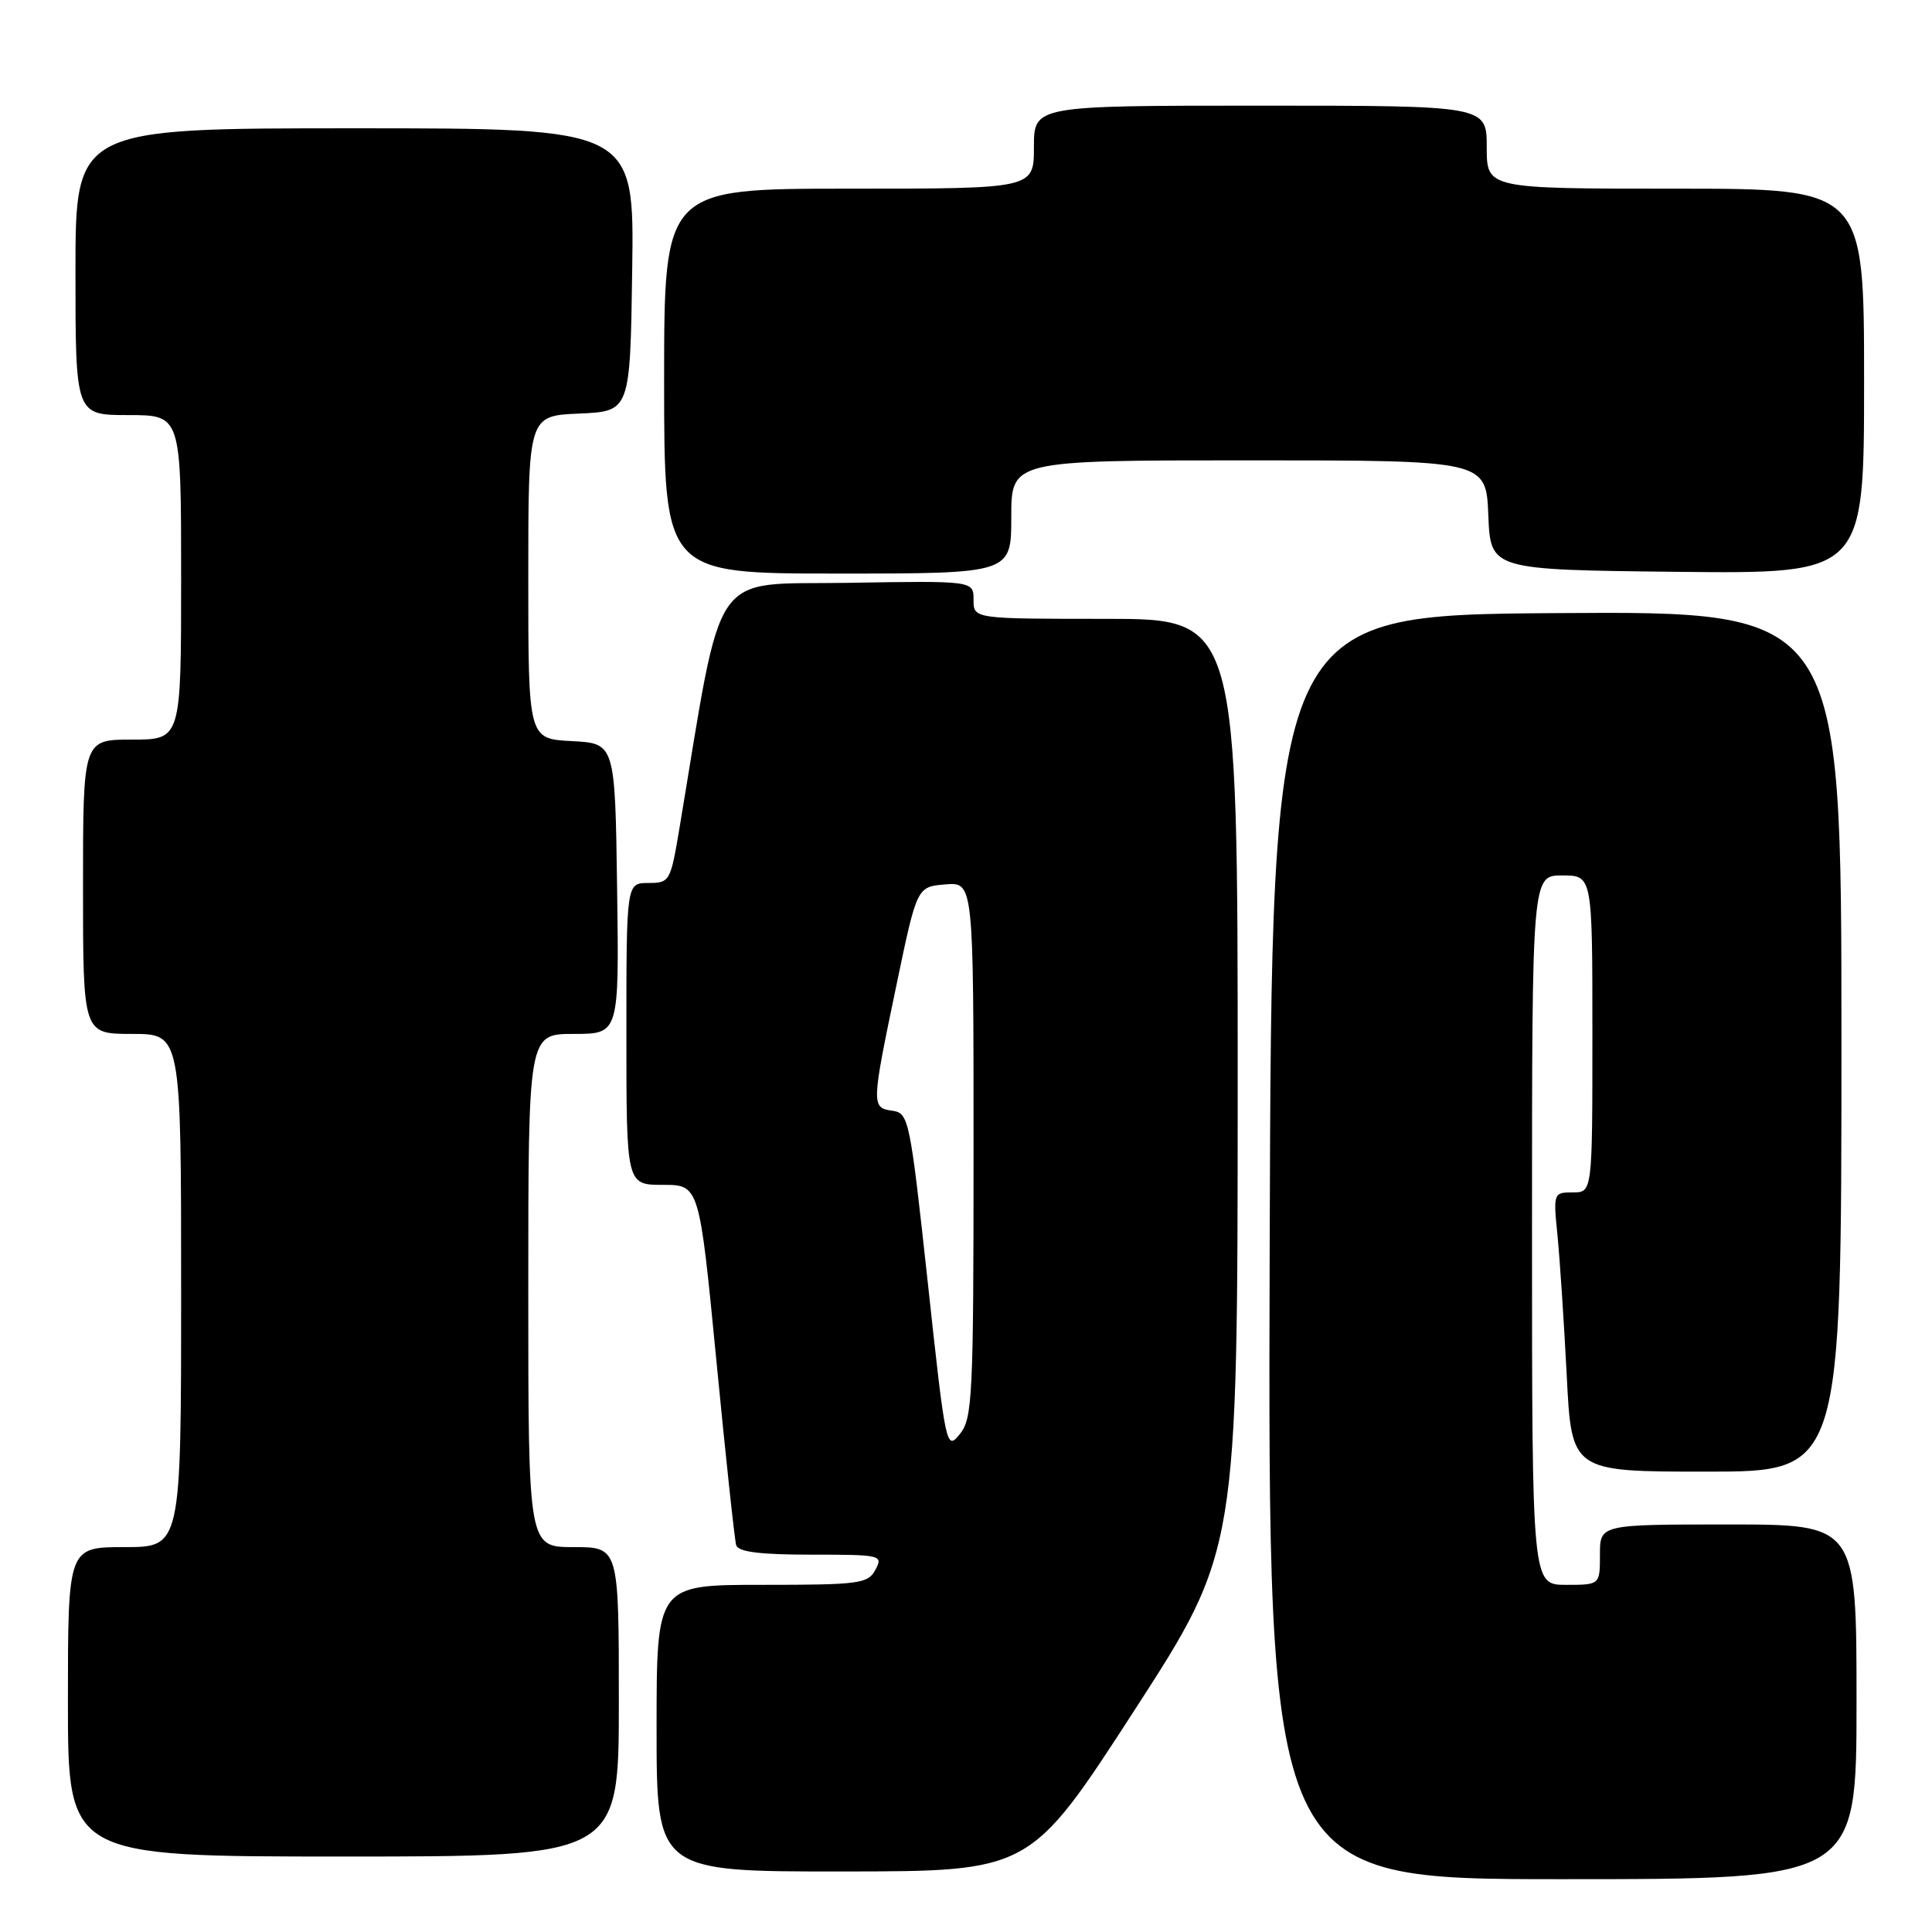 <?xml version="1.0" encoding="UTF-8" standalone="no"?>
<!DOCTYPE svg PUBLIC "-//W3C//DTD SVG 1.1//EN" "http://www.w3.org/Graphics/SVG/1.1/DTD/svg11.dtd" >
<svg xmlns="http://www.w3.org/2000/svg" xmlns:xlink="http://www.w3.org/1999/xlink" version="1.1" viewBox="0 0 256 256">
 <g >
 <path fill="currentColor"
d=" M 246.00 225.50 C 246.00 202.00 246.00 202.00 229.00 202.00 C 212.00 202.00 212.00 202.00 212.00 206.00 C 212.00 210.00 212.00 210.00 207.50 210.00 C 203.00 210.00 203.00 210.00 203.00 163.00 C 203.00 116.00 203.00 116.00 207.00 116.00 C 211.00 116.00 211.00 116.00 211.00 137.00 C 211.00 158.00 211.00 158.00 208.40 158.00 C 205.84 158.00 205.81 158.08 206.38 163.75 C 206.69 166.91 207.24 175.24 207.60 182.25 C 208.24 195.00 208.24 195.00 226.12 195.00 C 244.00 195.00 244.00 195.00 244.00 137.99 C 244.00 80.98 244.00 80.98 206.25 81.24 C 168.50 81.50 168.50 81.50 168.24 165.25 C 167.99 249.00 167.99 249.00 206.99 249.00 C 246.00 249.00 246.00 249.00 246.00 225.50 Z  M 150.25 226.73 C 163.99 205.50 163.99 205.50 164.00 143.75 C 164.00 82.00 164.00 82.00 146.50 82.00 C 129.00 82.00 129.00 82.00 129.00 79.48 C 129.00 76.95 129.00 76.95 112.31 77.23 C 93.89 77.53 95.90 74.59 90.03 109.75 C 88.85 116.81 88.74 117.00 85.91 117.00 C 83.00 117.00 83.00 117.00 83.00 137.00 C 83.00 157.00 83.00 157.00 87.83 157.00 C 92.66 157.00 92.66 157.00 94.92 180.25 C 96.16 193.04 97.34 204.06 97.55 204.75 C 97.83 205.64 100.72 206.00 107.50 206.00 C 116.76 206.00 117.04 206.06 116.00 208.00 C 115.01 209.85 113.91 210.00 100.96 210.00 C 87.00 210.00 87.00 210.00 87.00 229.00 C 87.00 248.00 87.00 248.00 111.75 247.98 C 136.50 247.96 136.50 247.96 150.25 226.73 Z  M 82.00 225.50 C 82.00 205.00 82.00 205.00 76.00 205.00 C 70.00 205.00 70.00 205.00 70.00 171.00 C 70.00 137.00 70.00 137.00 76.02 137.00 C 82.04 137.00 82.04 137.00 81.77 117.75 C 81.50 98.50 81.50 98.50 75.75 98.20 C 70.00 97.90 70.00 97.90 70.00 76.50 C 70.00 55.09 70.00 55.09 76.75 54.80 C 83.50 54.50 83.50 54.50 83.77 35.75 C 84.04 17.00 84.04 17.00 47.02 17.00 C 10.00 17.00 10.00 17.00 10.00 36.00 C 10.00 55.00 10.00 55.00 17.00 55.00 C 24.00 55.00 24.00 55.00 24.00 76.50 C 24.00 98.00 24.00 98.00 17.50 98.00 C 11.00 98.00 11.00 98.00 11.00 117.50 C 11.00 137.00 11.00 137.00 17.50 137.00 C 24.00 137.00 24.00 137.00 24.00 171.00 C 24.00 205.00 24.00 205.00 16.50 205.00 C 9.00 205.00 9.00 205.00 9.00 225.50 C 9.00 246.00 9.00 246.00 45.50 246.00 C 82.00 246.00 82.00 246.00 82.00 225.50 Z  M 134.00 68.50 C 134.00 61.00 134.00 61.00 165.46 61.00 C 196.91 61.00 196.91 61.00 197.21 68.25 C 197.50 75.50 197.50 75.50 222.25 75.77 C 247.00 76.03 247.00 76.03 247.00 50.52 C 247.00 25.00 247.00 25.00 222.00 25.00 C 197.00 25.00 197.00 25.00 197.00 19.50 C 197.00 14.00 197.00 14.00 167.00 14.00 C 137.00 14.00 137.00 14.00 137.00 19.50 C 137.00 25.00 137.00 25.00 112.50 25.00 C 88.00 25.00 88.00 25.00 88.00 50.50 C 88.00 76.00 88.00 76.00 111.00 76.00 C 134.00 76.00 134.00 76.00 134.00 68.50 Z  M 122.93 169.89 C 120.58 148.28 120.42 147.49 118.25 147.18 C 115.44 146.78 115.45 146.49 118.79 130.50 C 121.50 117.50 121.50 117.50 125.25 117.19 C 129.00 116.88 129.00 116.88 129.00 152.33 C 129.00 185.15 128.86 187.95 127.18 190.03 C 125.39 192.24 125.31 191.88 122.93 169.89 Z "/>
</g>
</svg>